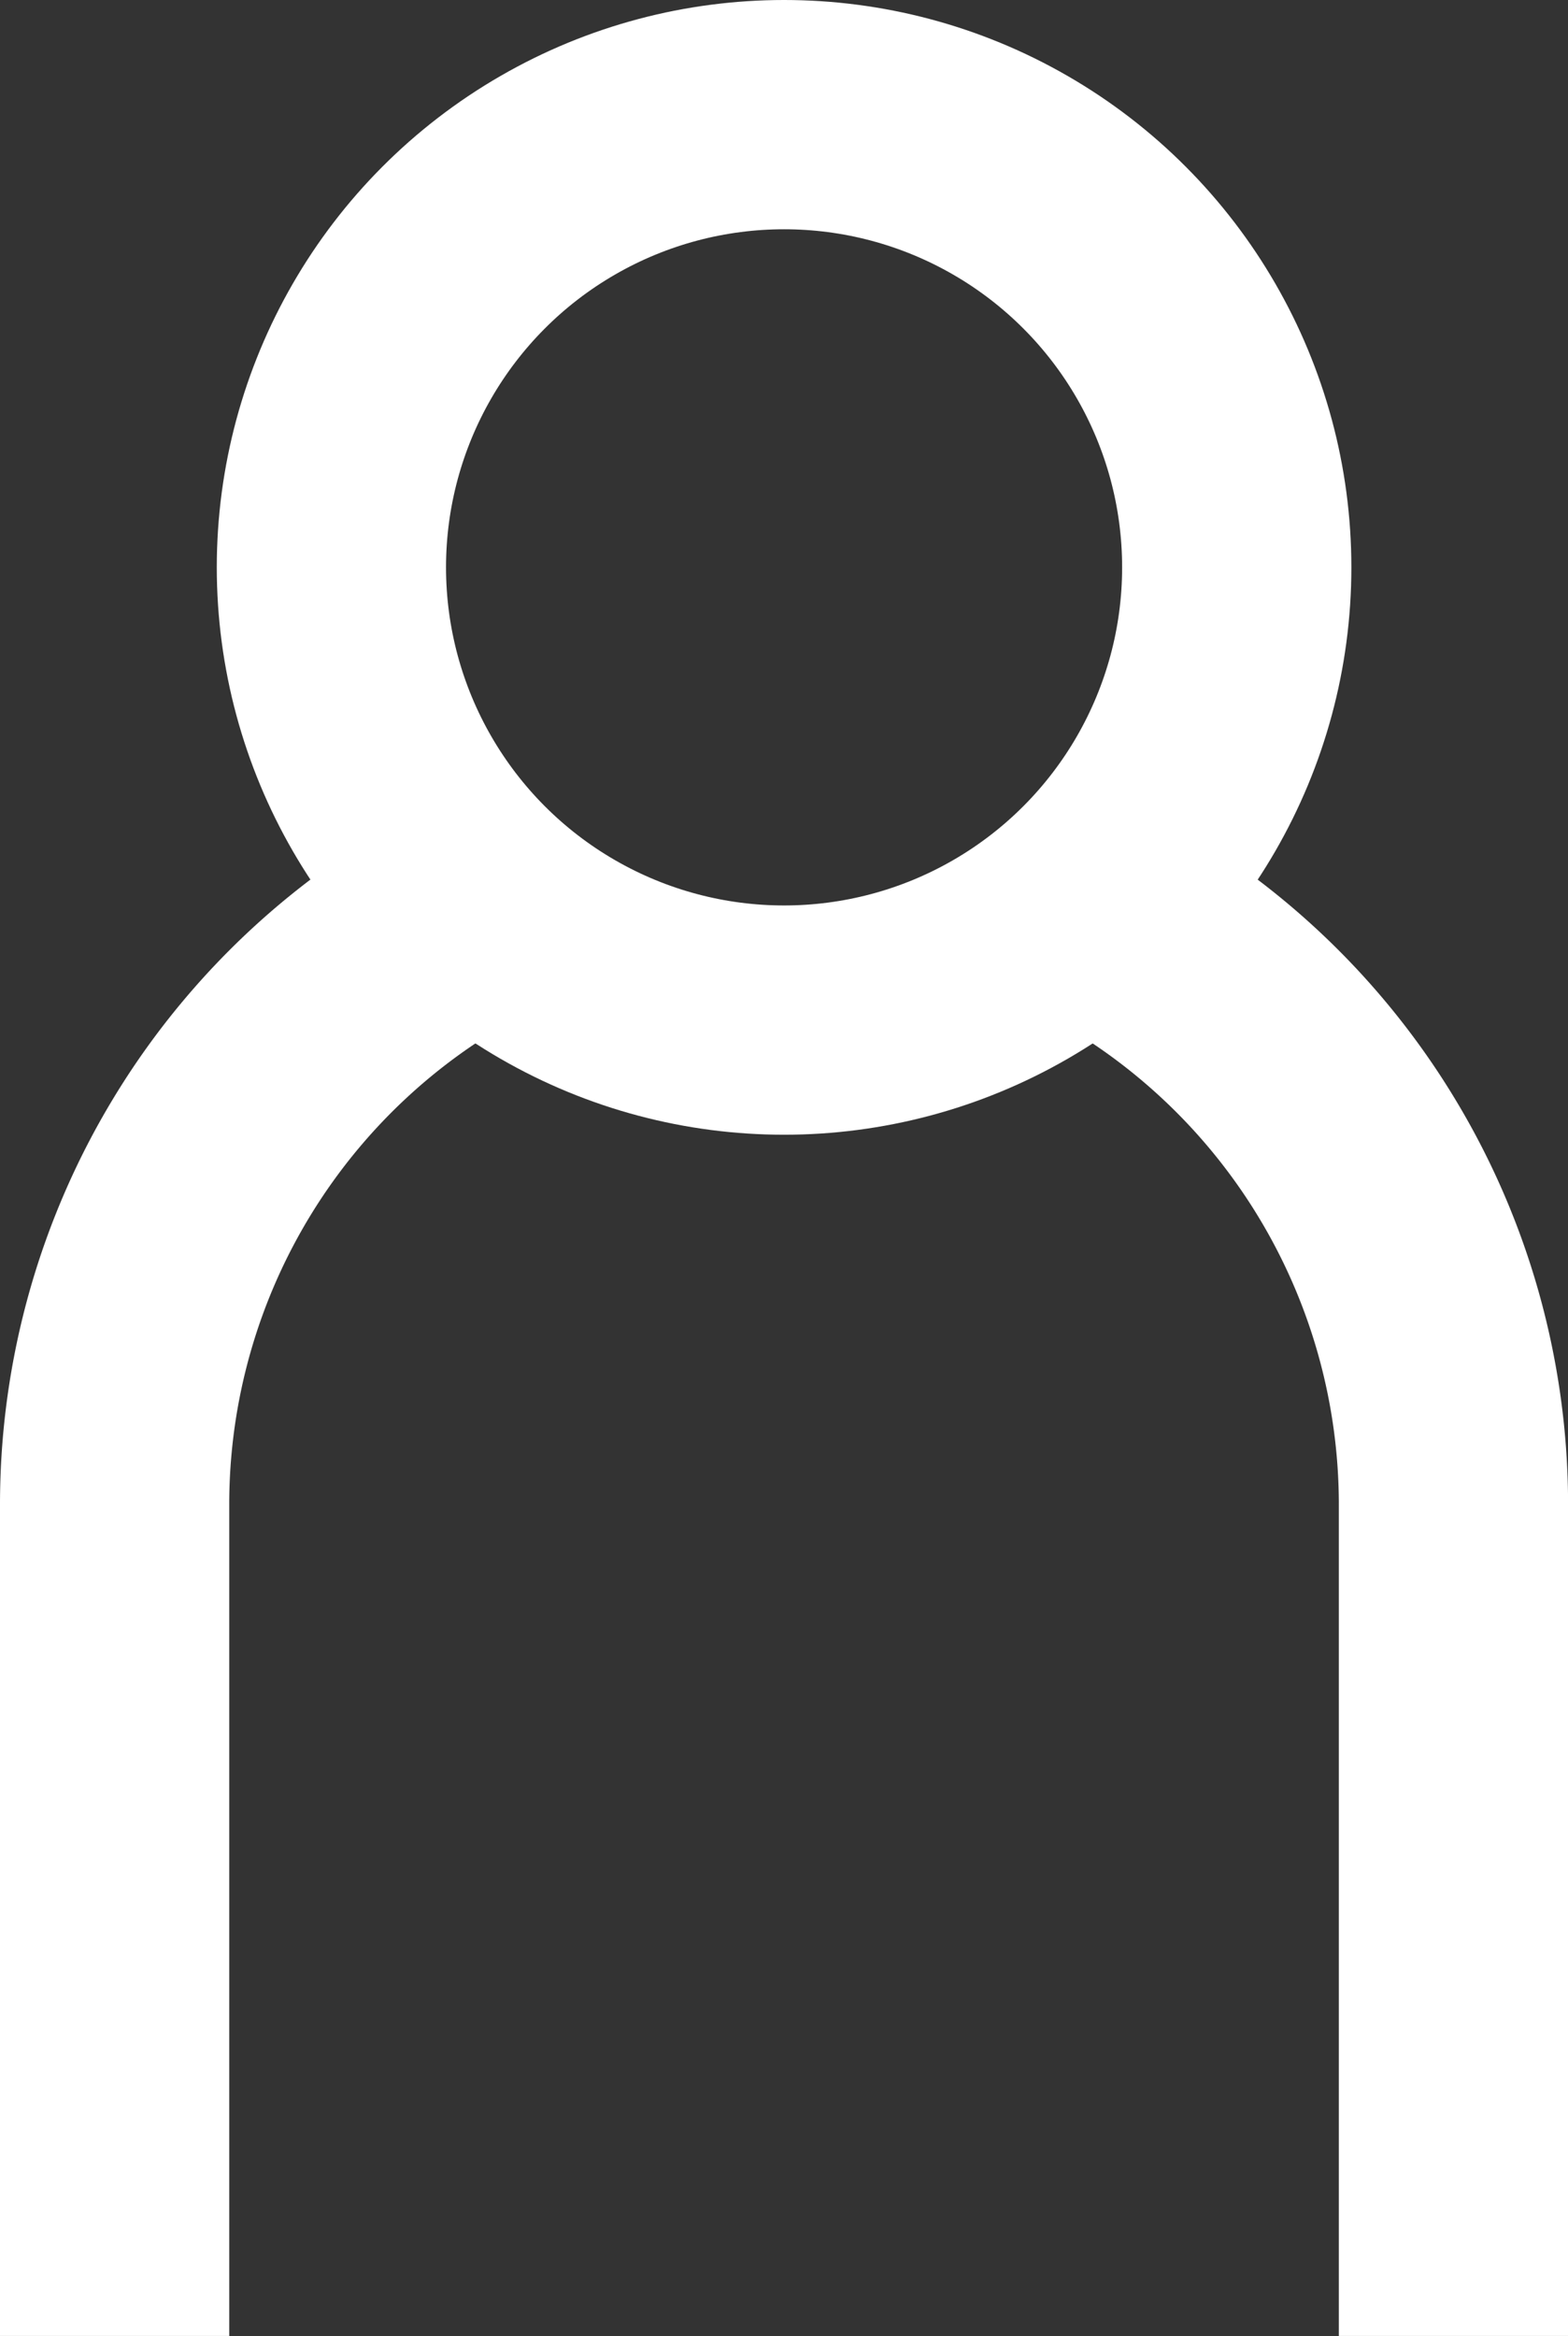<svg xmlns="http://www.w3.org/2000/svg" width="20.52" height="30.567" viewBox="0 0 20.52 30.567">
  <rect x="0" y="0" width="20.52" height="30.567" fill="#333333" stroke="none"/>
  <g id="Group_3" data-name="Group 3" transform="translate(1.5 1.5)">
    <path id="Path_3" data-name="Path 3" d="M2437.081,676.13a8.764,8.764,0,0,1,4.832,7.832V694.84" transform="translate(-2424.392 -665.774)" fill="none" stroke="#fff" stroke-miterlimit="10" stroke-width="3"/>
    <path id="Path_4" data-name="Path 4" d="M2285,694.84V683.962a8.758,8.758,0,0,1,4.833-7.832" transform="translate(-2285 -665.774)" fill="none" stroke="#fff" stroke-miterlimit="10" stroke-width="3"/>
    <circle id="Ellipse_3" data-name="Ellipse 3" cx="5.924" cy="5.924" r="5.924" transform="translate(2.837)" fill="none" stroke="#fff" stroke-miterlimit="10" stroke-width="3"/>
  </g>
</svg>
